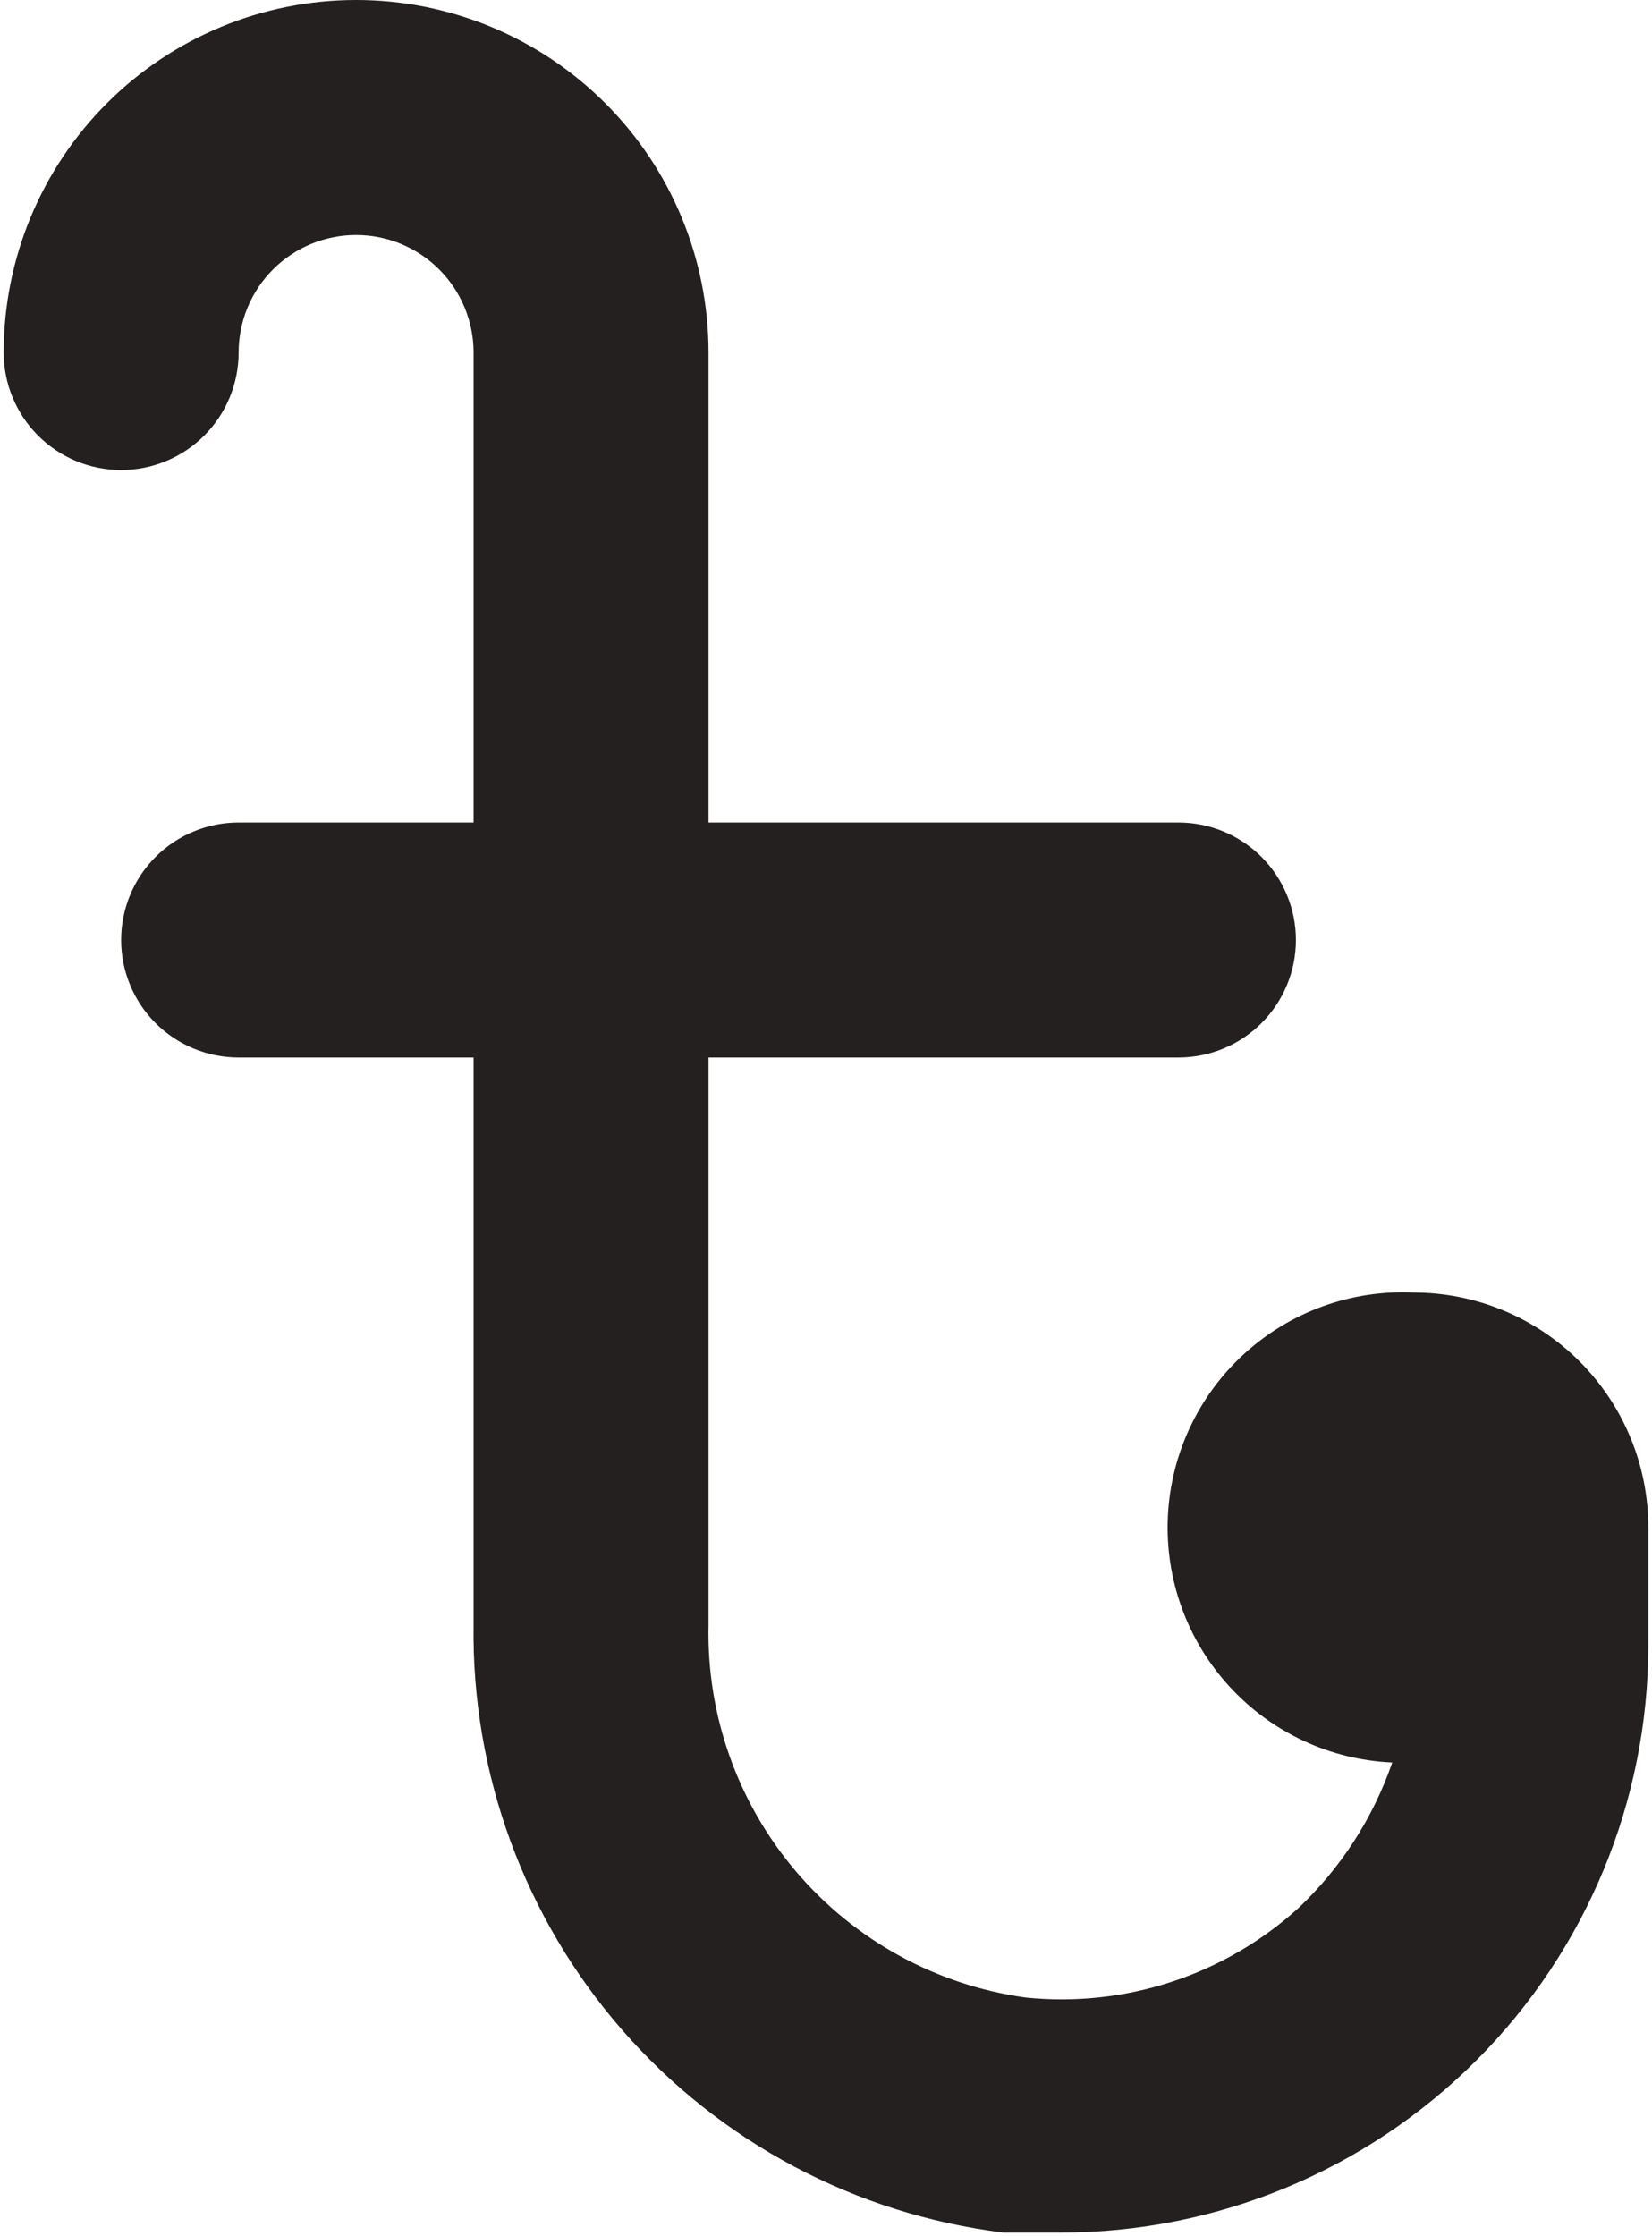 <svg width="300" height="406" viewBox="0 0 300 406" fill="#00ff00" xmlns="http://www.w3.org/2000/svg">
<path d="M256.667 234.667C245.351 234.157 234.296 238.164 225.934 245.806C217.573 253.447 212.589 264.097 212.08 275.413C211.571 286.729 215.577 297.784 223.219 306.146C230.86 314.507 241.511 319.491 252.827 320C249.358 330.067 243.502 339.143 235.76 346.453C229.108 352.474 221.264 357.029 212.737 359.822C204.21 362.615 195.192 363.585 186.267 362.667C170.042 360.421 155.21 352.29 144.59 339.821C133.969 327.352 128.302 311.415 128.667 295.04V192H214C219.658 192 225.084 189.752 229.085 185.752C233.086 181.751 235.333 176.325 235.333 170.667C235.333 165.009 233.086 159.583 229.085 155.582C225.084 151.581 219.658 149.333 214 149.333H128.667V64C128.667 47.026 121.924 30.747 109.921 18.745C97.919 6.743 81.64 0 64.666 0C47.693 0 31.414 6.743 19.412 18.745C7.409 30.747 0.667 47.026 0.667 64C0.667 69.658 2.914 75.084 6.915 79.085C10.916 83.086 16.342 85.333 22 85.333C27.658 85.333 33.084 83.086 37.085 79.085C41.086 75.084 43.333 69.658 43.333 64C43.333 58.342 45.581 52.916 49.582 48.915C53.582 44.914 59.009 42.667 64.666 42.667C70.325 42.667 75.751 44.914 79.751 48.915C83.752 52.916 86 58.342 86 64V149.333H43.333C37.675 149.333 32.249 151.581 28.248 155.582C24.247 159.583 22 165.009 22 170.667C22 176.325 24.247 181.751 28.248 185.752C32.249 189.752 37.675 192 43.333 192H86V295.04C85.639 322.046 95.257 348.235 113.012 368.588C130.767 388.941 155.408 402.025 182.213 405.333H192.667C220.956 405.333 248.087 394.095 268.091 374.091C288.095 354.088 299.333 326.956 299.333 298.667V277.333C299.333 266.017 294.838 255.165 286.836 247.163C278.835 239.162 267.982 234.667 256.667 234.667Z" fill="#242020"/>
</svg>
